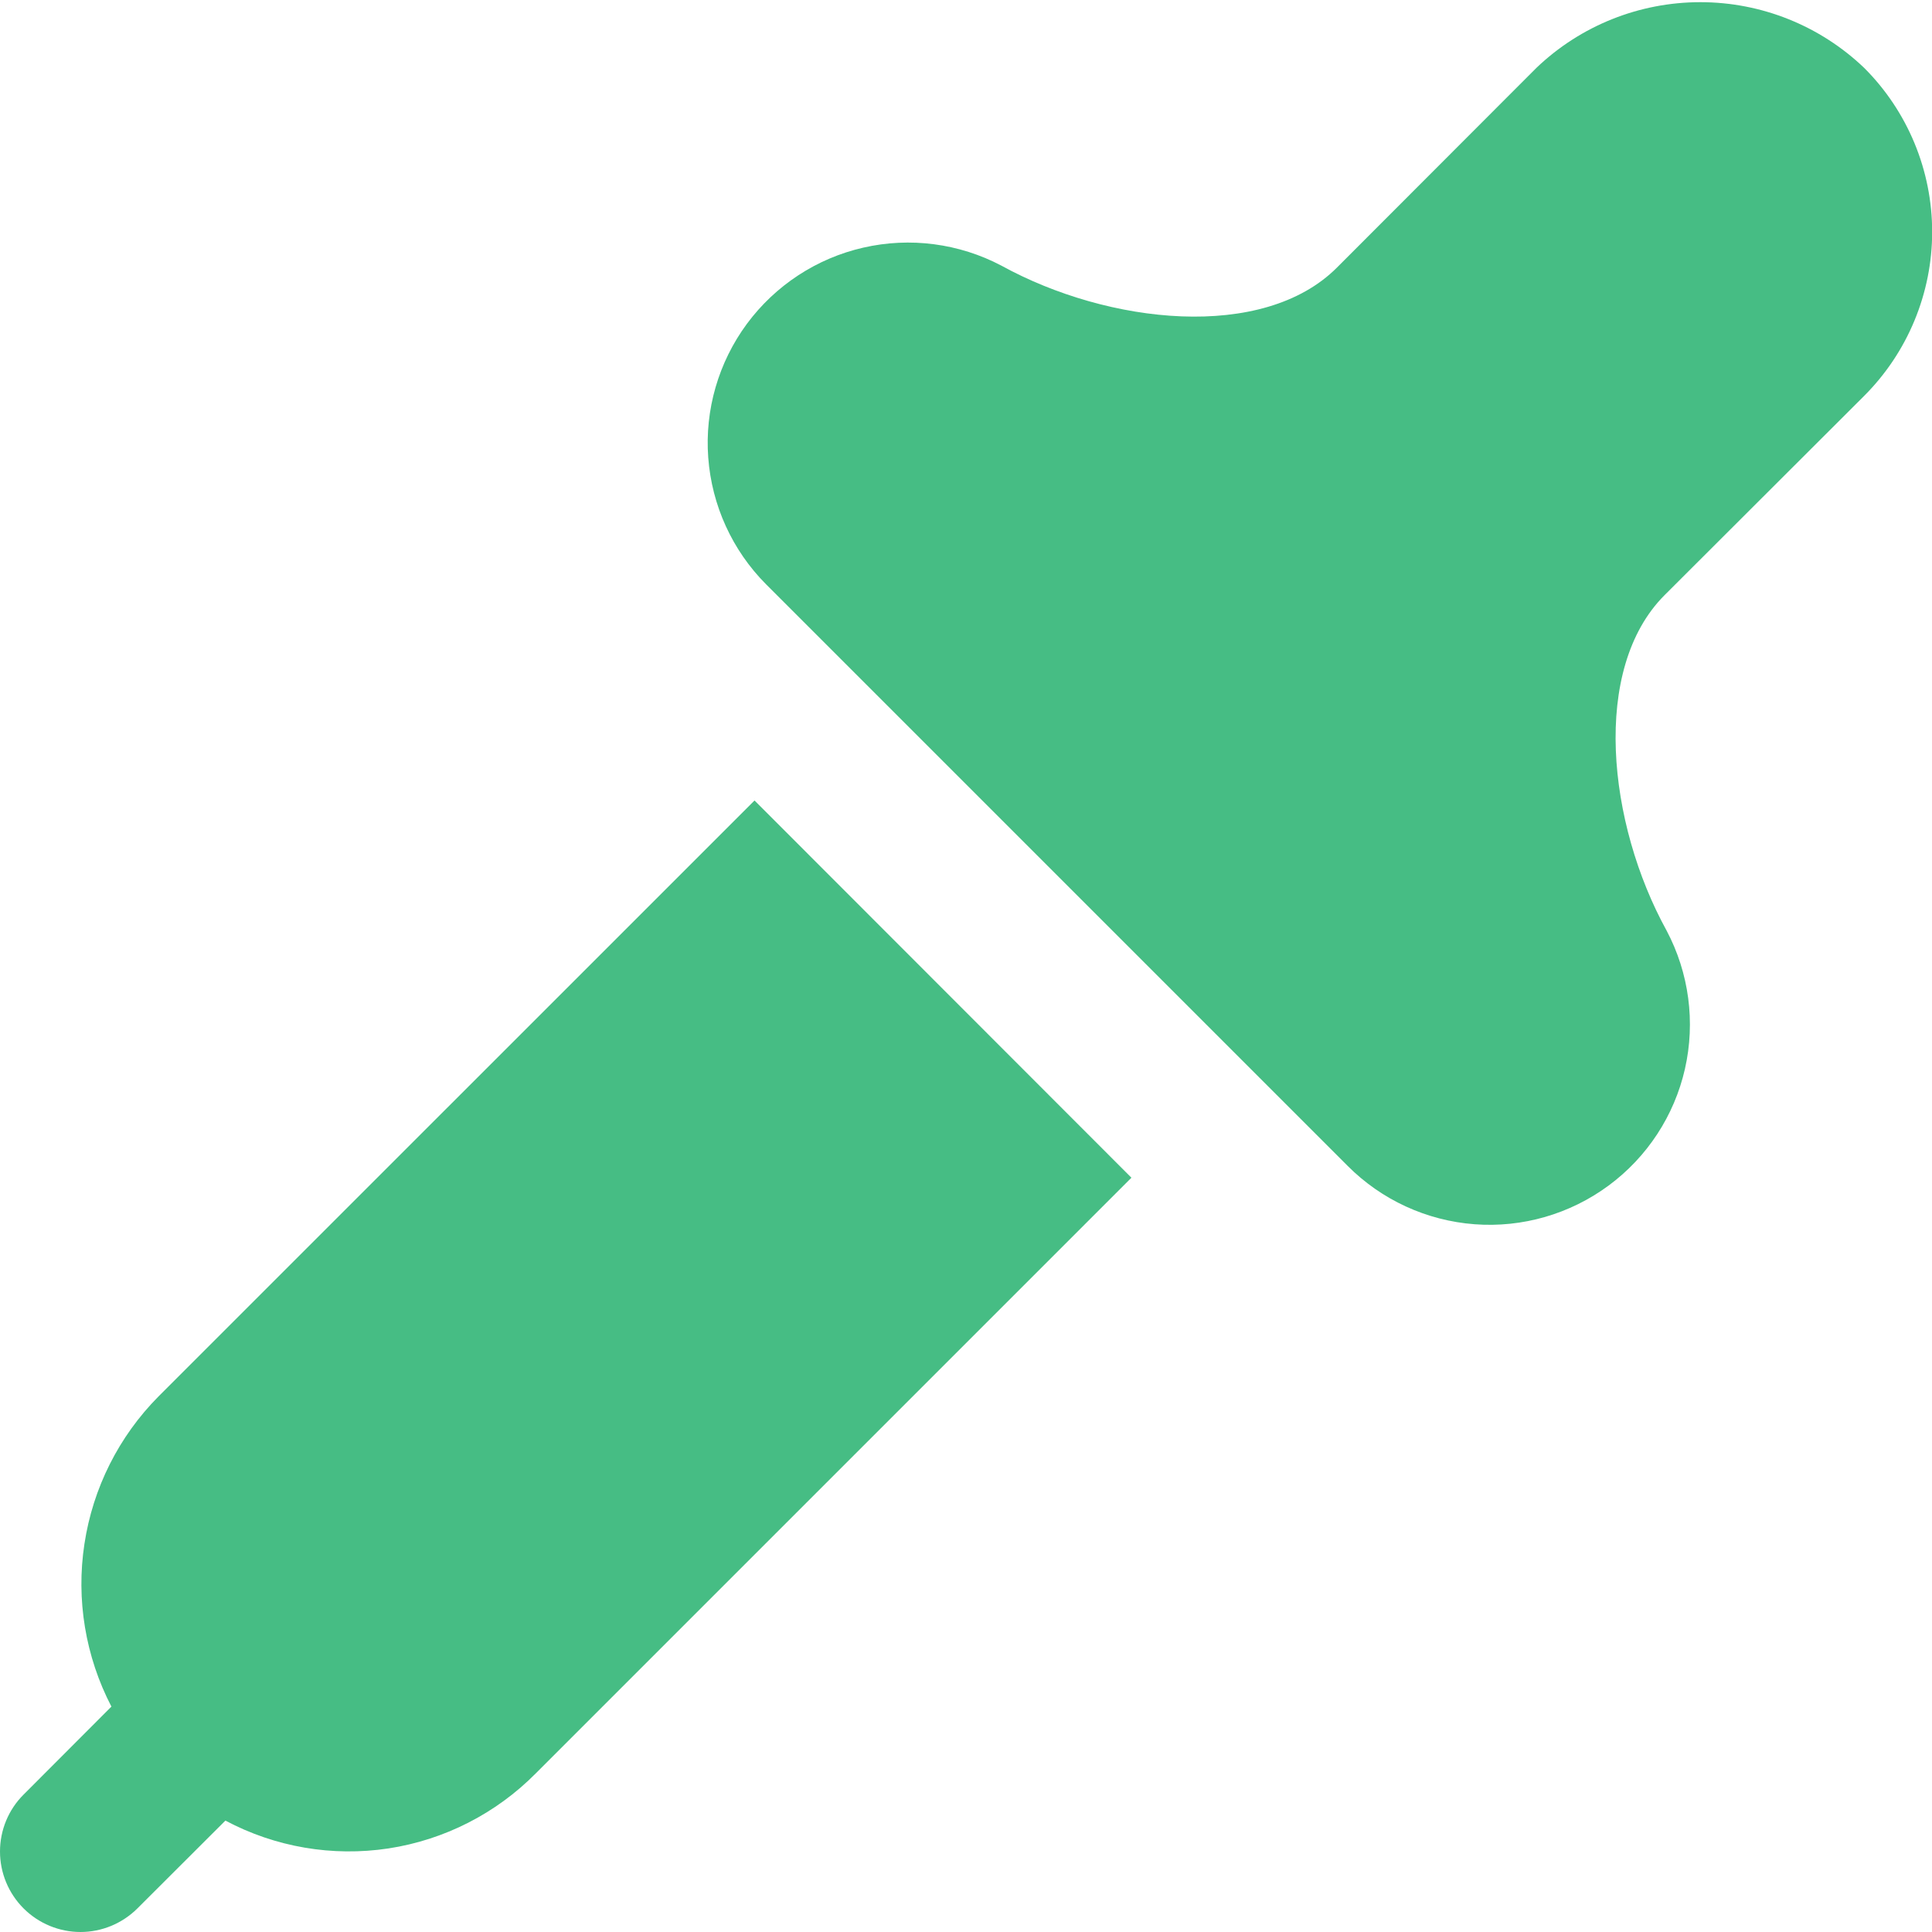 <svg width="24" height="24" viewBox="0 0 24 24" fill="none" xmlns="http://www.w3.org/2000/svg">
<g clip-path="url(#clip0_53_4807)">
<path d="M20.678 7.393C19.762 8.309 19.971 10.231 20.703 11.56C20.982 12.087 21.063 12.696 20.931 13.278C20.799 13.859 20.462 14.374 19.982 14.728C19.502 15.082 18.911 15.253 18.317 15.208C17.722 15.163 17.163 14.906 16.742 14.484L9.516 7.258C9.096 6.836 8.842 6.278 8.798 5.684C8.754 5.091 8.925 4.502 9.278 4.023C9.632 3.545 10.145 3.208 10.725 3.076C11.305 2.943 11.914 3.023 12.44 3.3C13.769 4.031 15.691 4.241 16.607 3.325L19.086 0.843C19.634 0.319 20.363 0.027 21.122 0.027C21.88 0.027 22.609 0.319 23.157 0.843C23.425 1.11 23.637 1.428 23.782 1.777C23.927 2.127 24.002 2.502 24.002 2.88C24.002 3.259 23.927 3.633 23.782 3.983C23.637 4.333 23.425 4.65 23.157 4.918L20.678 7.393ZM1.969 17.347C1.476 17.844 1.154 18.485 1.049 19.178C0.943 19.87 1.061 20.578 1.384 21.2L0.293 22.293C0.105 22.48 0 22.735 0 23C0 23.265 0.105 23.519 0.293 23.707C0.48 23.894 0.735 24 1 24C1.265 24 1.519 23.894 1.707 23.707L2.8 22.616C3.42 22.946 4.13 23.067 4.825 22.962C5.519 22.856 6.161 22.529 6.655 22.03L14.055 14.63L9.373 9.944L1.969 17.347Z" fill="#46BD84"/>
</g>
<defs>
<clipPath id="clip0_53_4807">
<rect width="24" height="24" fill="white"/>
</clipPath>
</defs>
</svg>
